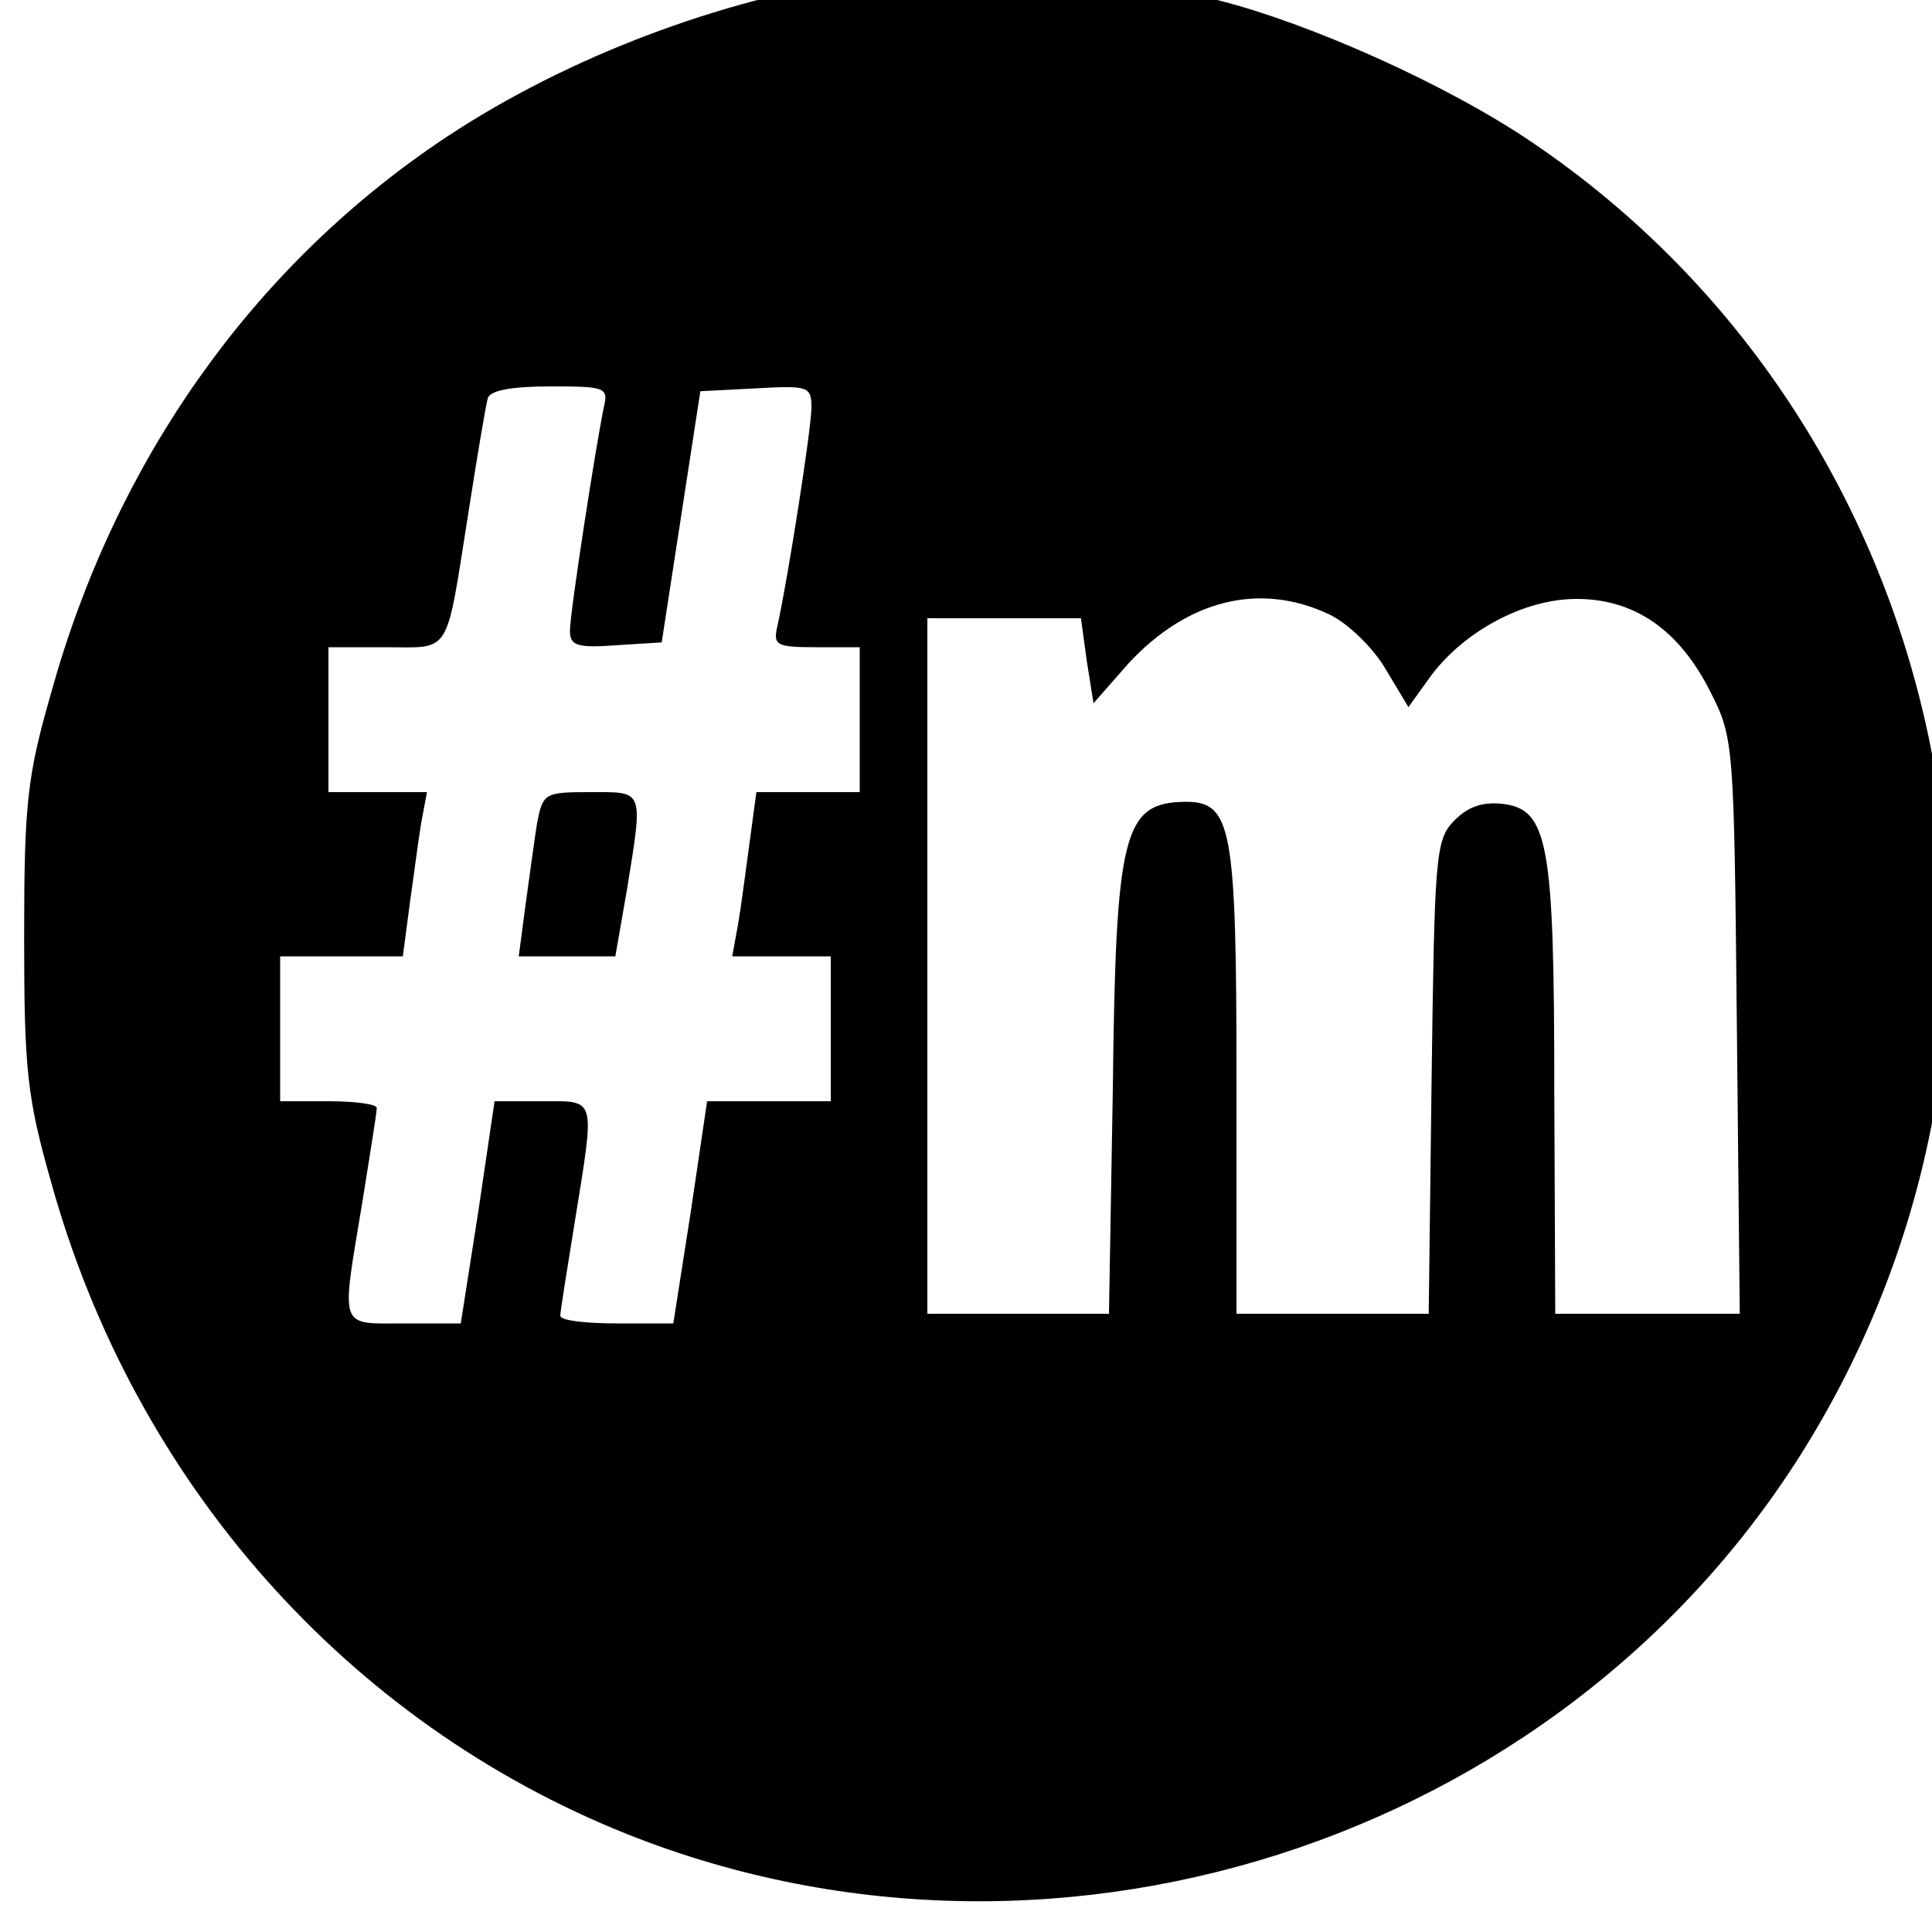 <?xml version="1.0" standalone="no"?>
<!DOCTYPE svg PUBLIC "-//W3C//DTD SVG 20010904//EN"
 "http://www.w3.org/TR/2001/REC-SVG-20010904/DTD/svg10.dtd">
<svg version="1.0" xmlns="http://www.w3.org/2000/svg"
 width="16pt" height="16pt" viewBox="0 0 16 16"
 preserveAspectRatio="xMidYMid meet">
<g transform="translate(0,16) scale(0.008,-0.008)"
fill="#000000" stroke="none">
<path d="M878 2020 c-147 -24 -303 -85 -425 -168 -194 -132 -334 -331 -400
-569 -25 -87 -28 -115 -28 -253 0 -138 3 -166 28 -254 86 -310 306 -559 597
-675 453 -180 986 2 1231 421 265 452 135 1039 -294 1330 -88 60 -231 124
-327 148 -97 24 -294 34 -382 20z m-253 -442 c-8 -38 -35 -212 -35 -231 0 -15
7 -18 47 -15 l48 3 20 130 20 130 58 3 c54 3 57 2 57 -20 0 -21 -24 -175 -35
-225 -5 -21 -2 -23 40 -23 l45 0 0 -75 0 -75 -54 0 -53 0 -7 -52 c-4 -29 -9
-68 -12 -85 l-6 -33 51 0 51 0 0 -75 0 -75 -64 0 -64 0 -17 -115 -18 -115 -58
0 c-33 0 -59 3 -59 8 0 4 7 48 15 97 21 131 23 125 -34 125 l-49 0 -17 -115
-18 -115 -58 0 c-69 0 -66 -8 -44 125 8 50 15 93 15 98 0 4 -22 7 -50 7 l-50
0 0 75 0 75 64 0 63 0 7 53 c4 28 9 67 12 85 l6 32 -51 0 -51 0 0 75 0 75 59
0 c69 0 62 -11 86 140 9 58 18 111 20 118 3 8 25 12 65 12 57 0 60 -1 55 -22z
m751 -214 c19 -9 45 -34 58 -56 l24 -40 23 32 c35 47 97 80 151 80 60 0 106
-32 138 -95 25 -49 25 -53 28 -347 l3 -298 -95 0 -96 0 -1 228 c0 261 -6 295
-55 300 -21 2 -36 -4 -50 -19 -18 -19 -19 -40 -22 -265 l-3 -244 -99 0 -100 0
0 243 c0 262 -5 287 -53 287 -64 -1 -72 -31 -75 -297 l-4 -233 -94 0 -94 0 0
360 0 360 79 0 80 0 6 -44 7 -44 36 41 c61 66 136 85 208 51z"/>
<path d="M556 1148 c-3 -18 -8 -57 -12 -85 l-7 -53 50 0 50 0 12 69 c17 105
18 101 -38 101 -47 0 -49 -1 -55 -32z"/>
</g>
</svg>
